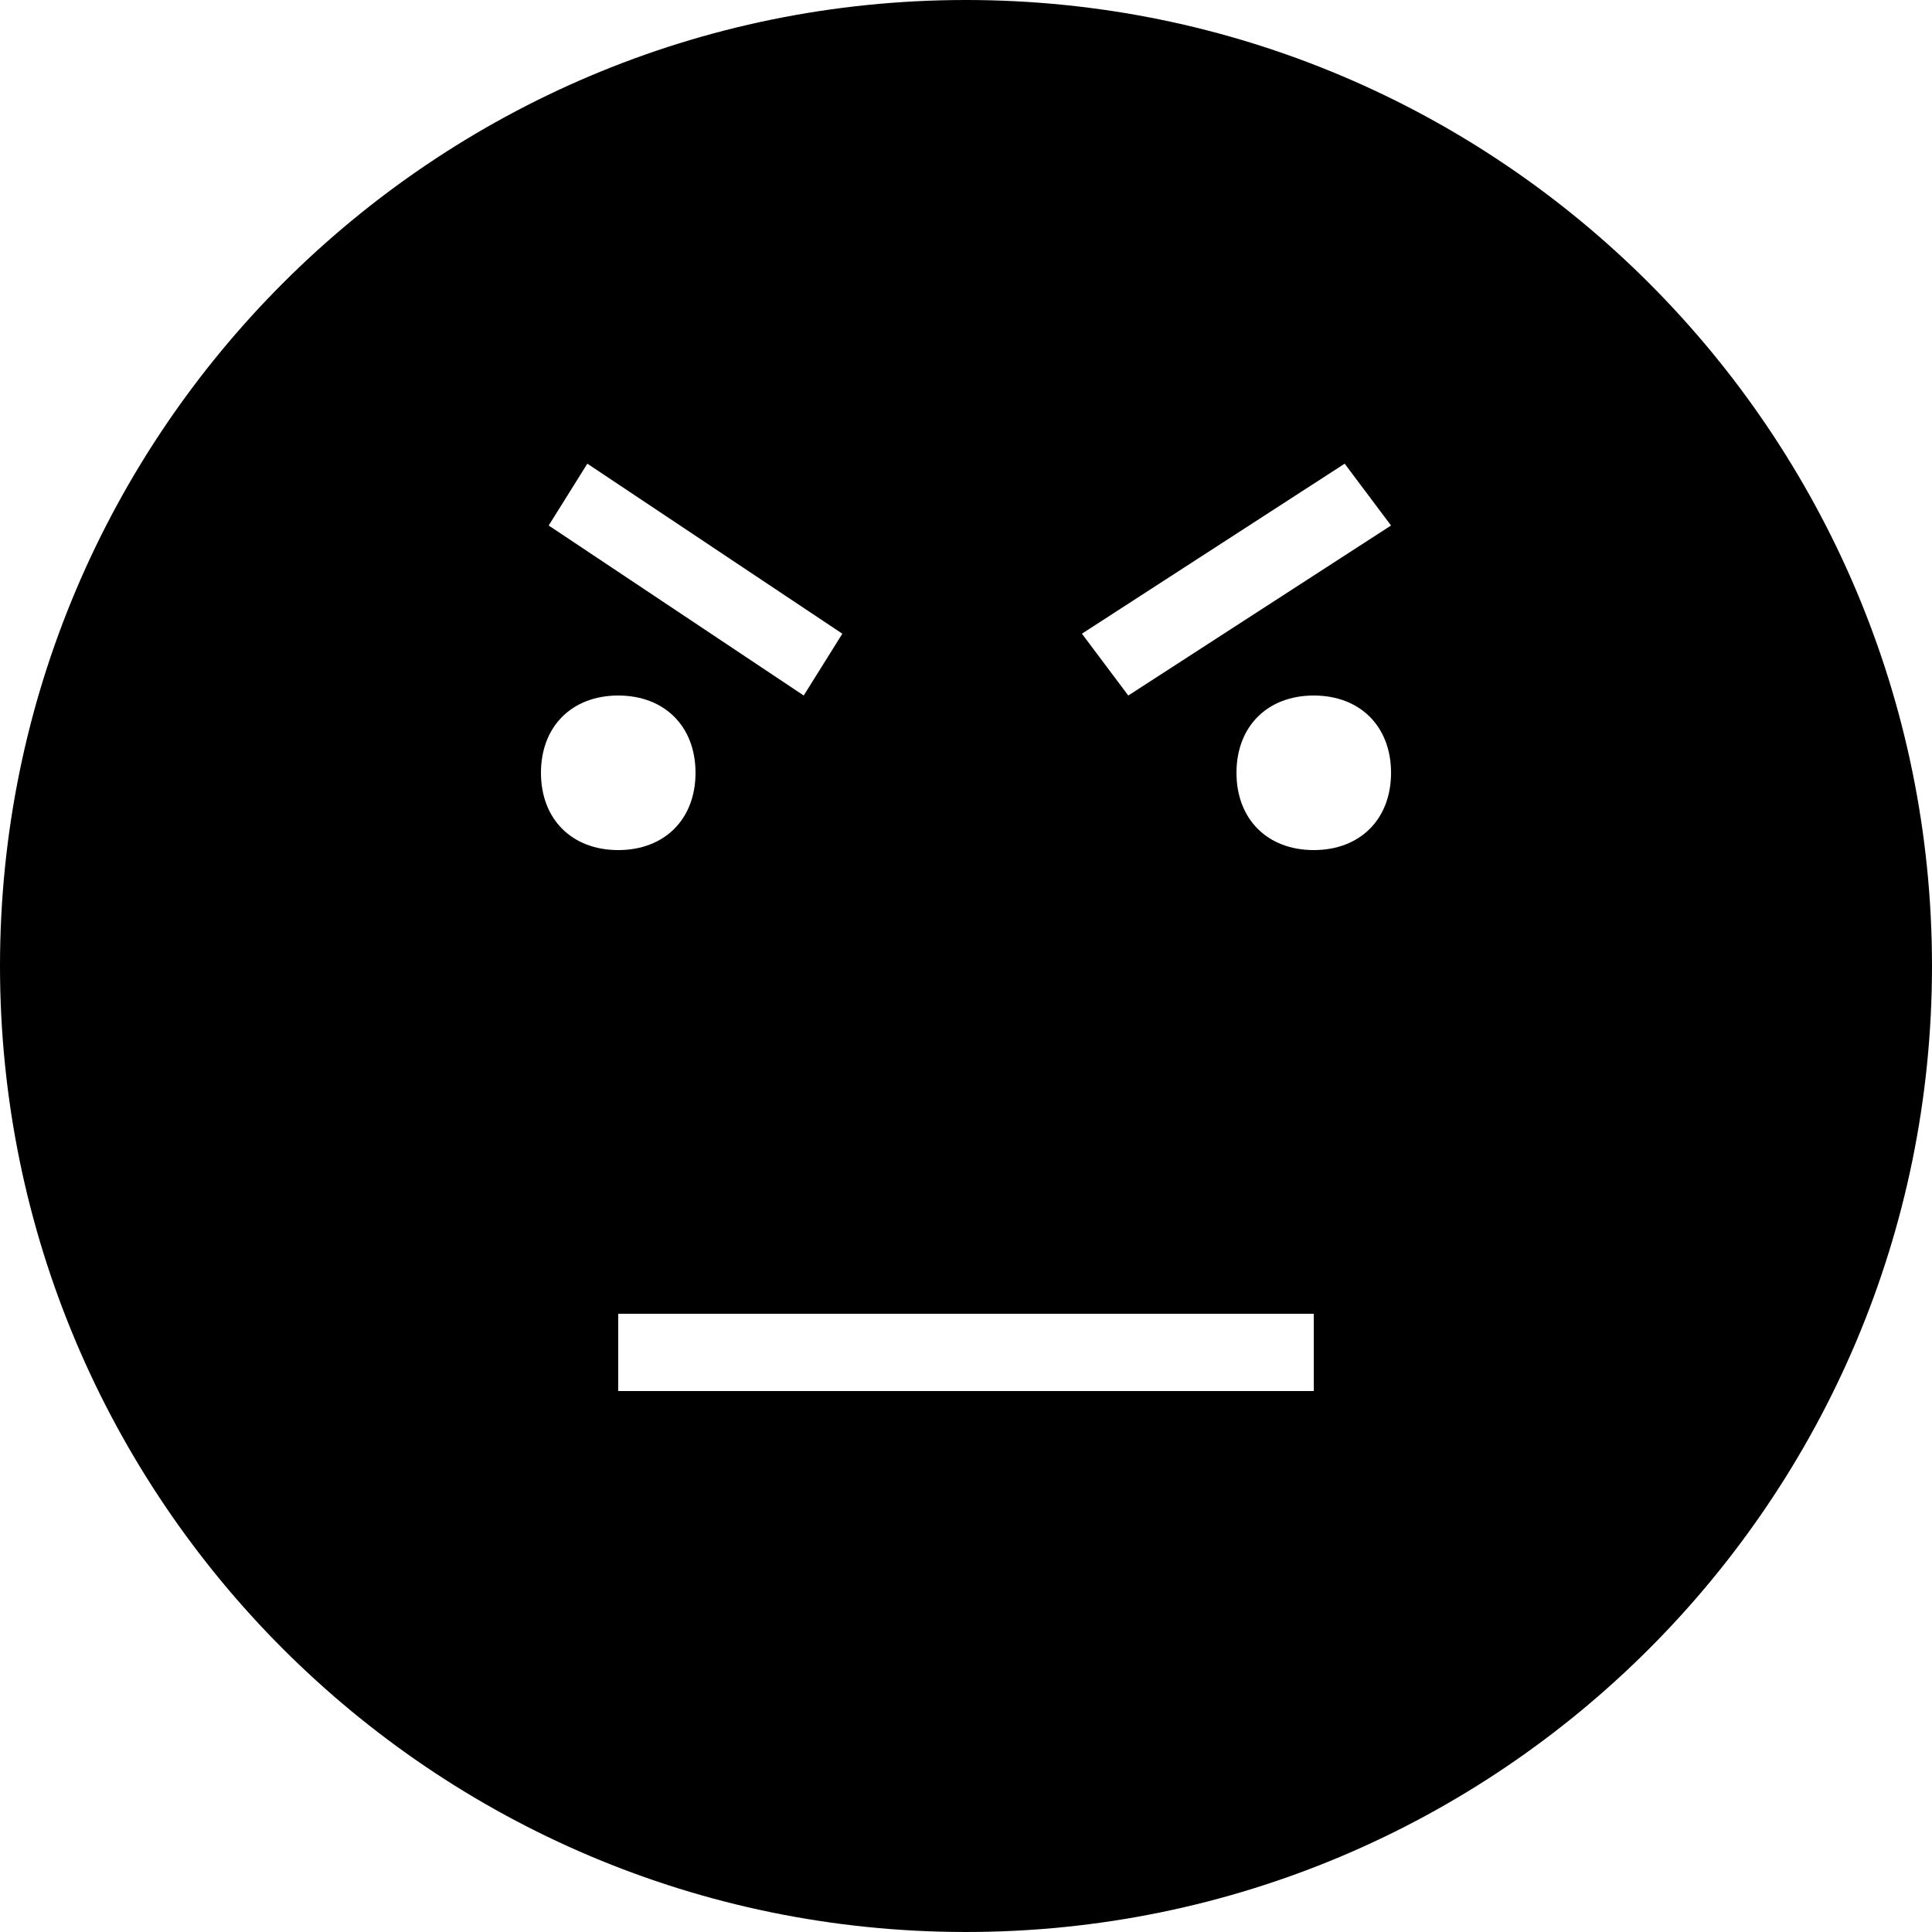 <svg xmlns="http://www.w3.org/2000/svg" width="478.125" height="478.125" viewBox="0 0 478.125 478.125"><path d="M239.062 0C107.1 0 0 107.1 0 239.062c0 131.963 107.1 239.062 239.062 239.062 131.963 0 239.062-107.1 239.062-239.062C478.125 107.1 371.025 0 239.062 0zm93.713 114.75l11.475 15.3-65.025 42.075-11.475-15.3 65.025-42.075zm-187.425 0l63.112 42.075-9.562 15.3-63.112-42.075 9.562-15.3zm-11.475 76.5c0-11.475 7.65-19.125 19.125-19.125s19.125 7.65 19.125 19.125-7.65 19.125-19.125 19.125-19.125-7.65-19.125-19.125zm191.25 153H153v-19.125h172.125v19.125zm0-133.875c-11.475 0-19.125-7.65-19.125-19.125s7.65-19.125 19.125-19.125 19.125 7.65 19.125 19.125-7.65 19.125-19.125 19.125z"/></svg>